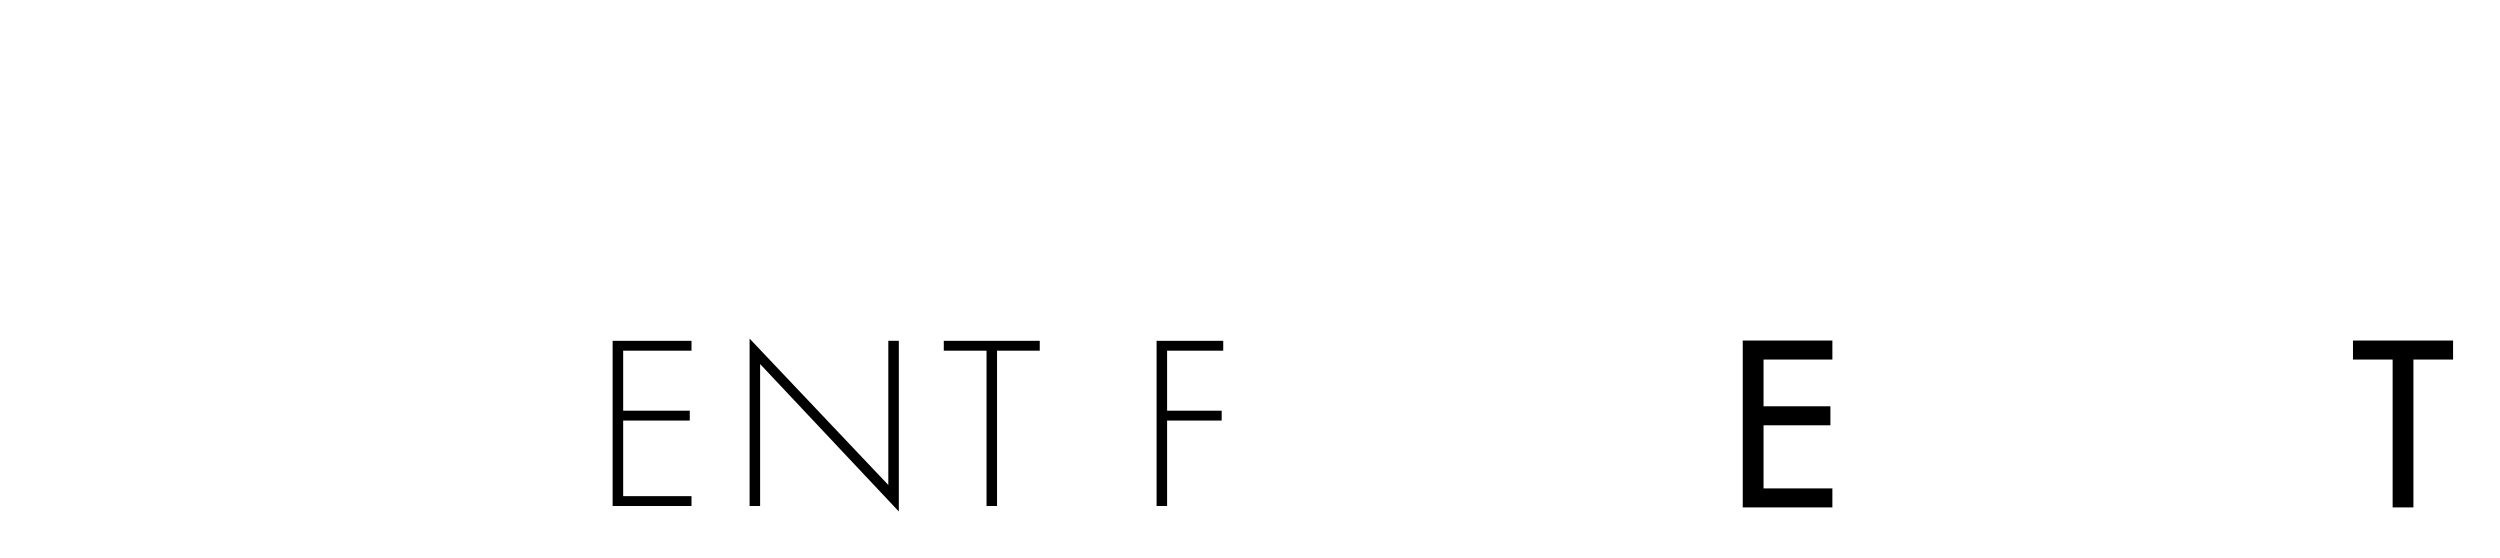 <?xml version="1.0" encoding="UTF-8"?>
<svg height="119.0" width="532.75" xmlns="http://www.w3.org/2000/svg">
 <g>
  <polygon style="fill:rgb(0,0,0);stroke:none;stroke-width:1.0;" signature="MLLLLLLLLLLLZ" points="371.38 72.57 390.48 72.57 390.48 76.62 375.81 76.62 375.81 86.58 390.06 86.58 390.06 90.63 375.81 90.63 375.81 104.08 390.48 104.08 390.48 108.13 371.38 108.13" id="polygon1"/>
  <polygon style="fill:rgb(0,0,0);stroke:none;stroke-width:1.0;" signature="MLLLLLLLZ" points="514.3 108.13 509.87 108.13 509.87 76.62 501.42 76.62 501.42 72.57 522.75 72.57 522.75 76.62 514.3 76.62" id="polygon2"/>
  <polygon style="fill:rgb(0,0,0);stroke:none;stroke-width:1.0;" signature="MLLLLLLLLLLLZ" points="132.8 74.73 132.8 87.52 146.99 87.52 146.99 89.62 132.8 89.62 132.8 105.73 147.36 105.73 147.36 107.83 130.55 107.83 130.55 72.63 147.36 72.63 147.36 74.73" id="polygon3"/>
  <polygon style="fill:rgb(0,0,0);stroke:none;stroke-width:1.0;" signature="MLLLLLLLZ" points="191.54 109.0 161.98 77.58 161.98 107.83 159.74 107.83 159.74 72.16 189.3 103.35 189.3 72.63 191.54 72.63" id="polygon4"/>
  <polygon style="fill:rgb(0,0,0);stroke:none;stroke-width:1.0;" signature="MLLLLLLLZ" points="212.47 107.83 210.23 107.83 210.23 74.73 201.12 74.73 201.12 72.63 221.57 72.63 221.57 74.73 212.47 74.73" id="polygon5"/>
  <polygon style="fill:rgb(0,0,0);stroke:none;stroke-width:1.0;" signature="MLLLLLLLLLZ" points="248.71 74.73 248.71 87.52 260.34 87.52 260.34 89.62 248.71 89.62 248.71 107.83 246.47 107.83 246.47 72.63 260.67 72.63 260.67 74.73" id="polygon6"/>
 </g>
</svg>
